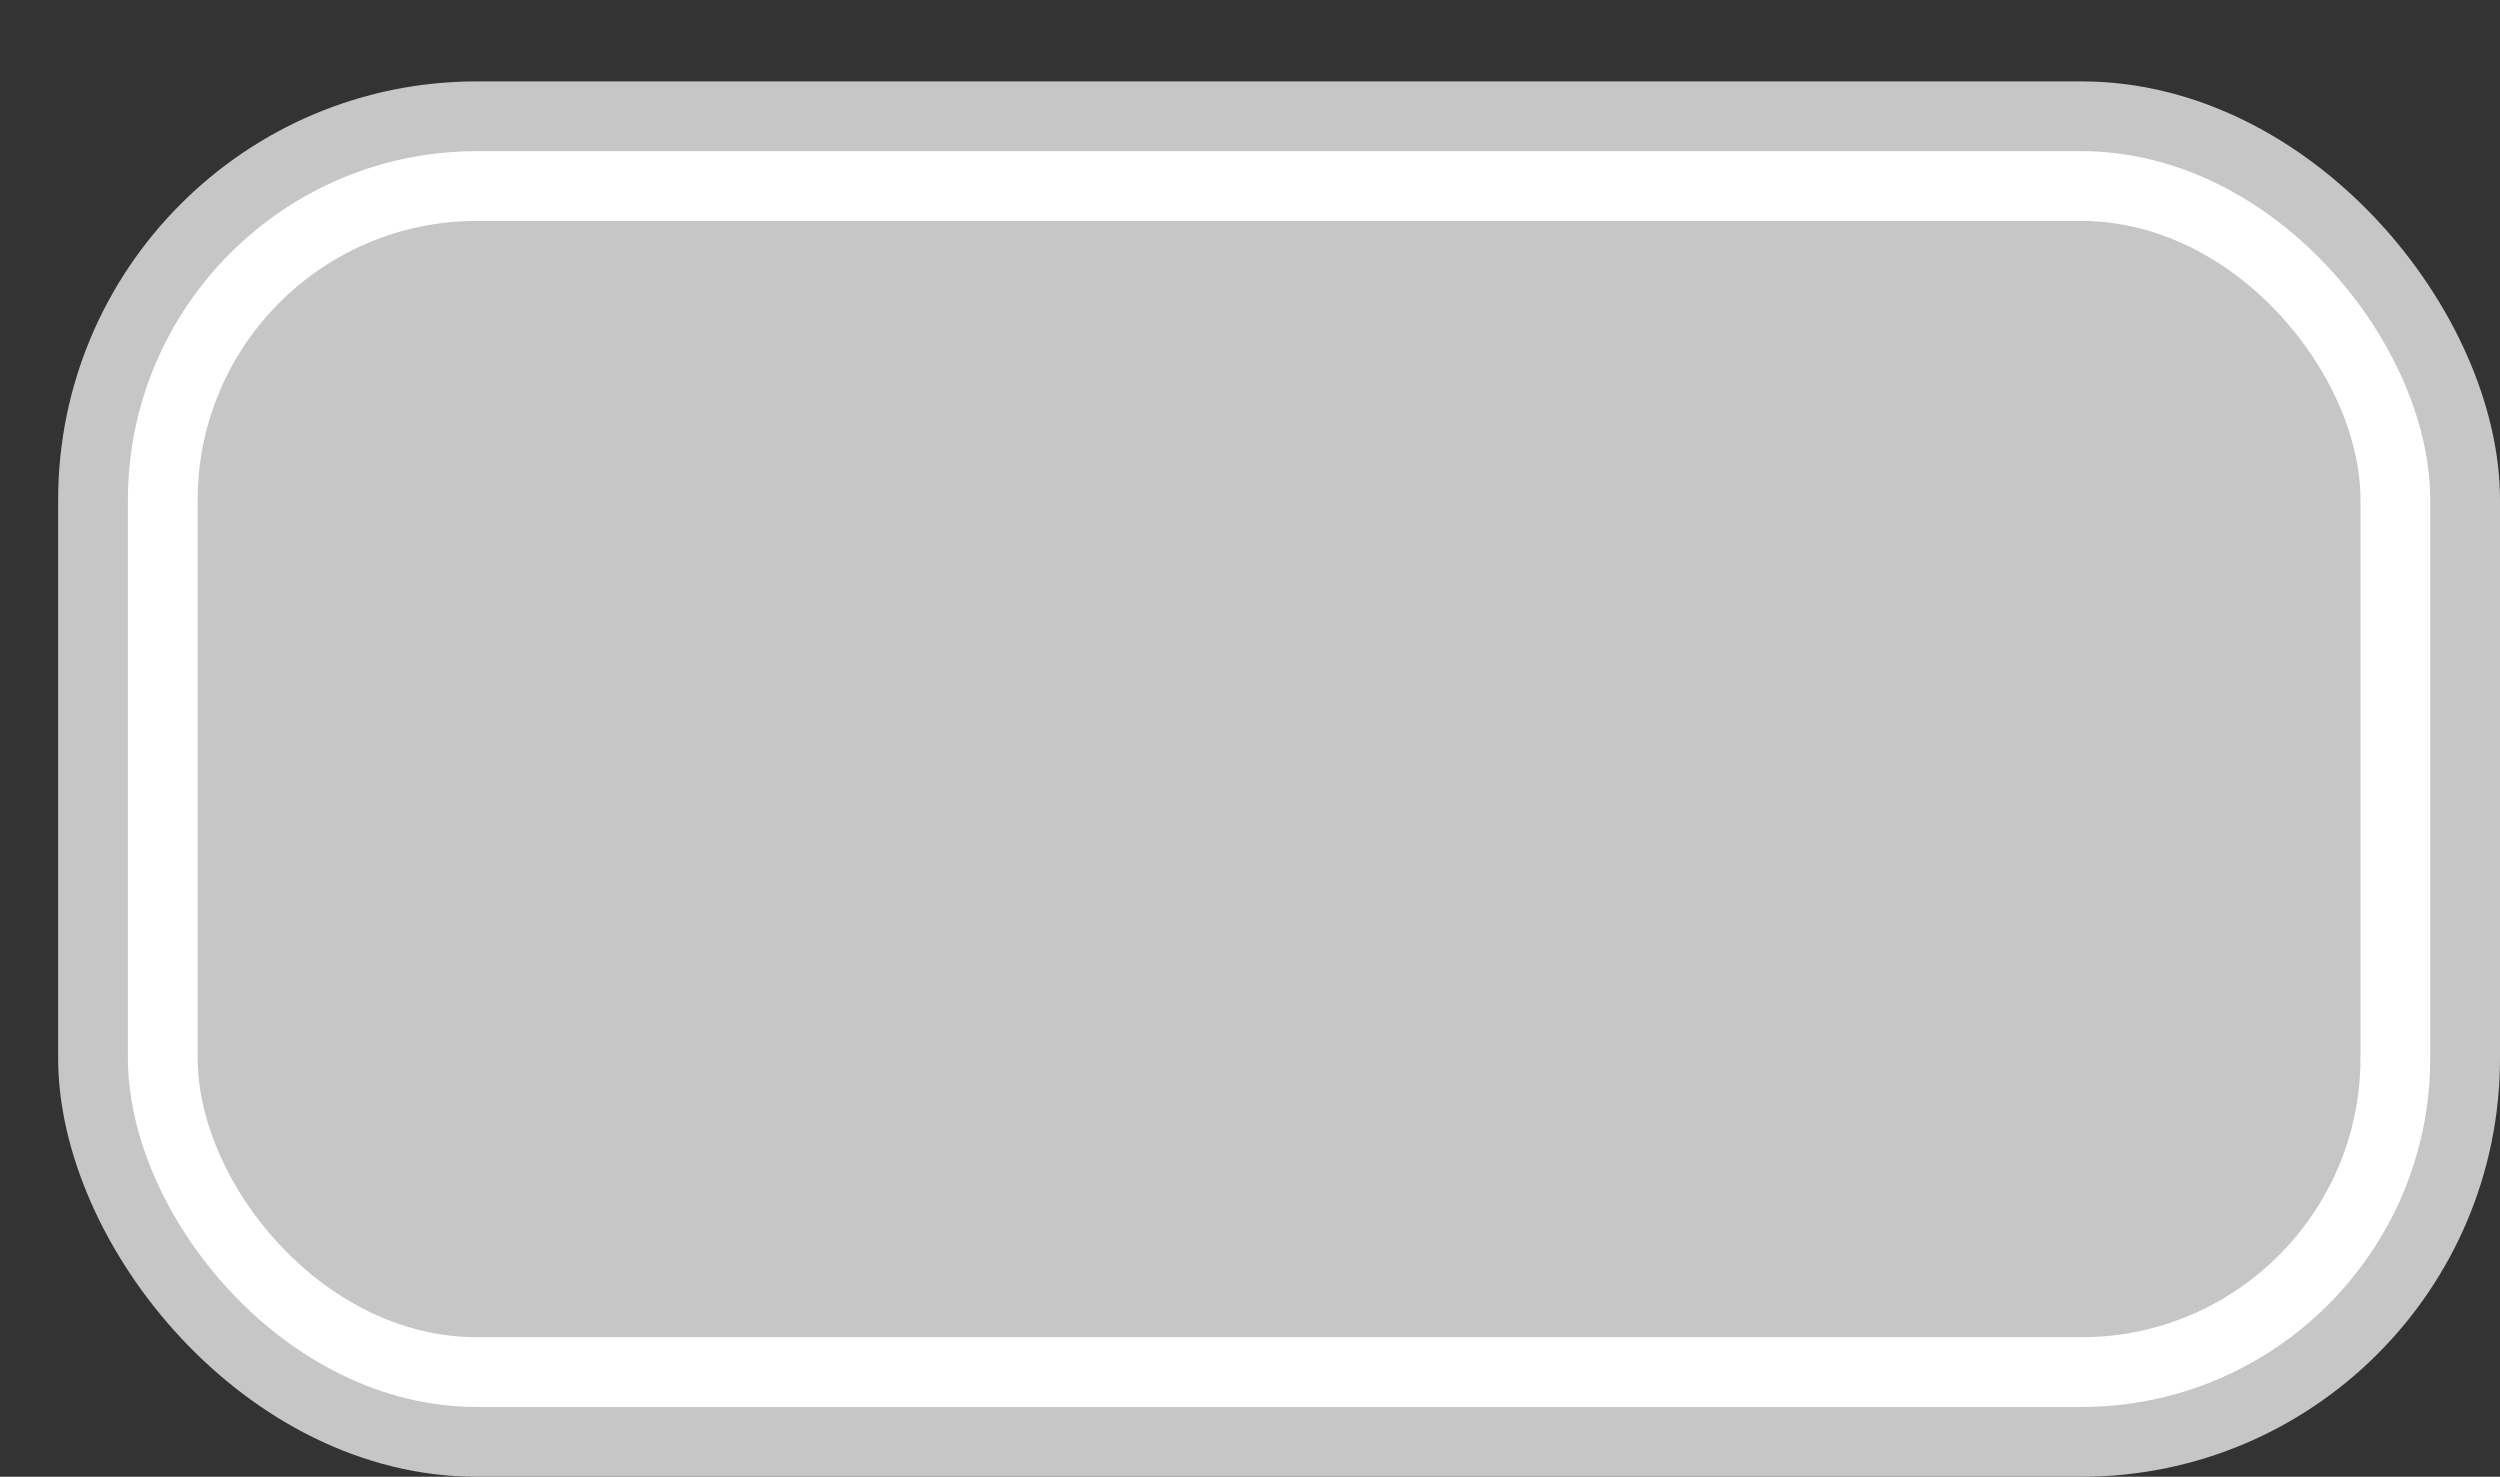<svg xmlns='http://www.w3.org/2000/svg' width='100%' height='100%' viewBox='0 0 53.75 31.75'>
<rect x="0" y="0" width="53.75" height="31.75" fill="#333333" stroke="none"/>
<rect x='1.25' y='1.75' height='30' width='52.5' rx='9' fill='#c6c6c6'/>
<rect x='2.75' y='3.25' height='27.0' width='49.5' rx='7.5' fill='white'/>
<rect x='4.25' y='4.75' height='24.0' width='46.5' rx='6.0' fill='#c6c6c6'/>
</svg>
